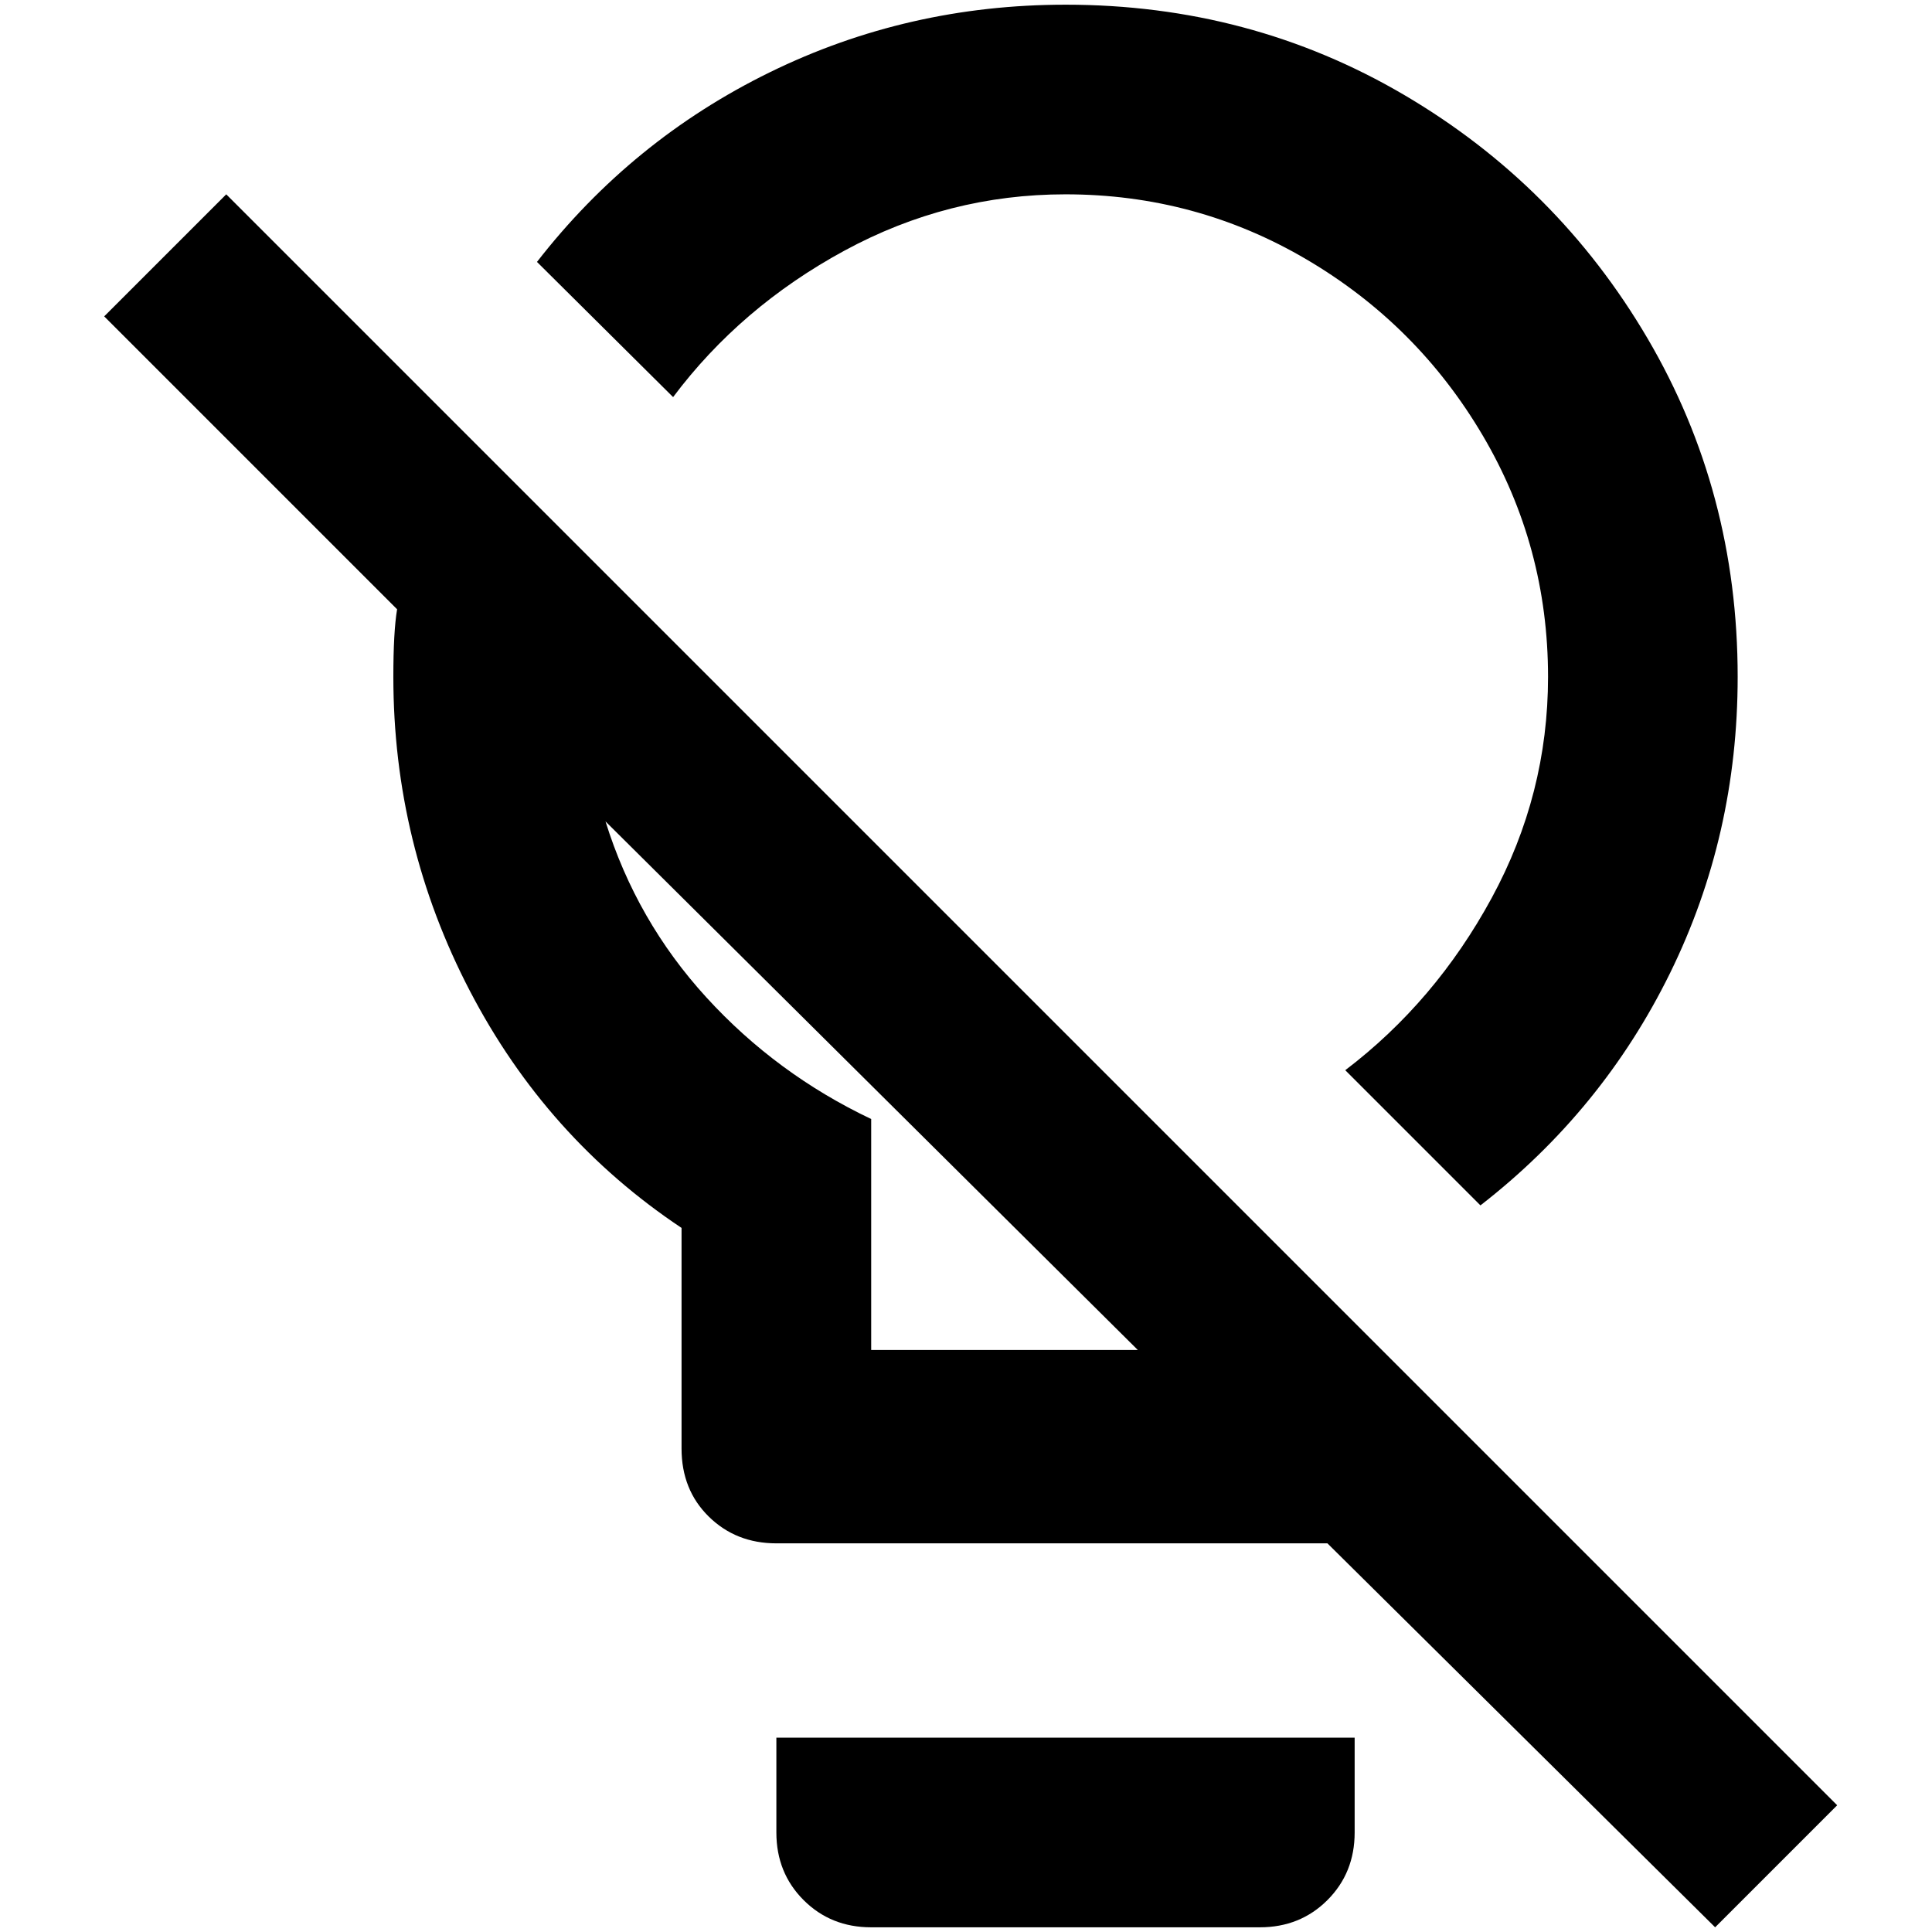 <?xml version="1.0" standalone="no"?>
<!DOCTYPE svg PUBLIC "-//W3C//DTD SVG 1.1//EN" "http://www.w3.org/Graphics/SVG/1.1/DTD/svg11.dtd" >
<svg xmlns="http://www.w3.org/2000/svg" xmlns:xlink="http://www.w3.org/1999/xlink" version="1.1" width="2048" height="2048" viewBox="-10 0 2058 2048">
   <path fill="currentColor"
d="M1125 0q-168 0 -315 72t-248 202l145 144q72 -96 182.5 -156t235.5 -60q139 0 257 69.5t187.5 187.5t69.5 257q0 125 -60 235.5t-156 183.5l144 144q130 -101 202 -247.5t72 -315.5q0 -197 -96 -360.5t-259.5 -259.5t-360.5 -96zM231 202l-130 130l312 312q-4 24 -4 72
q0 178 81.5 334.5t225.5 252.5v235q0 44 29 72.5t72 28.5h587l413 409l130 -130zM635 870l567 563h-284v-246q-101 -48 -175.5 -129.5t-107.5 -187.5zM817 1846v101q0 43 29 72t72 29h414q43 0 72 -29t29 -72v-101h-616z" />
</svg>
